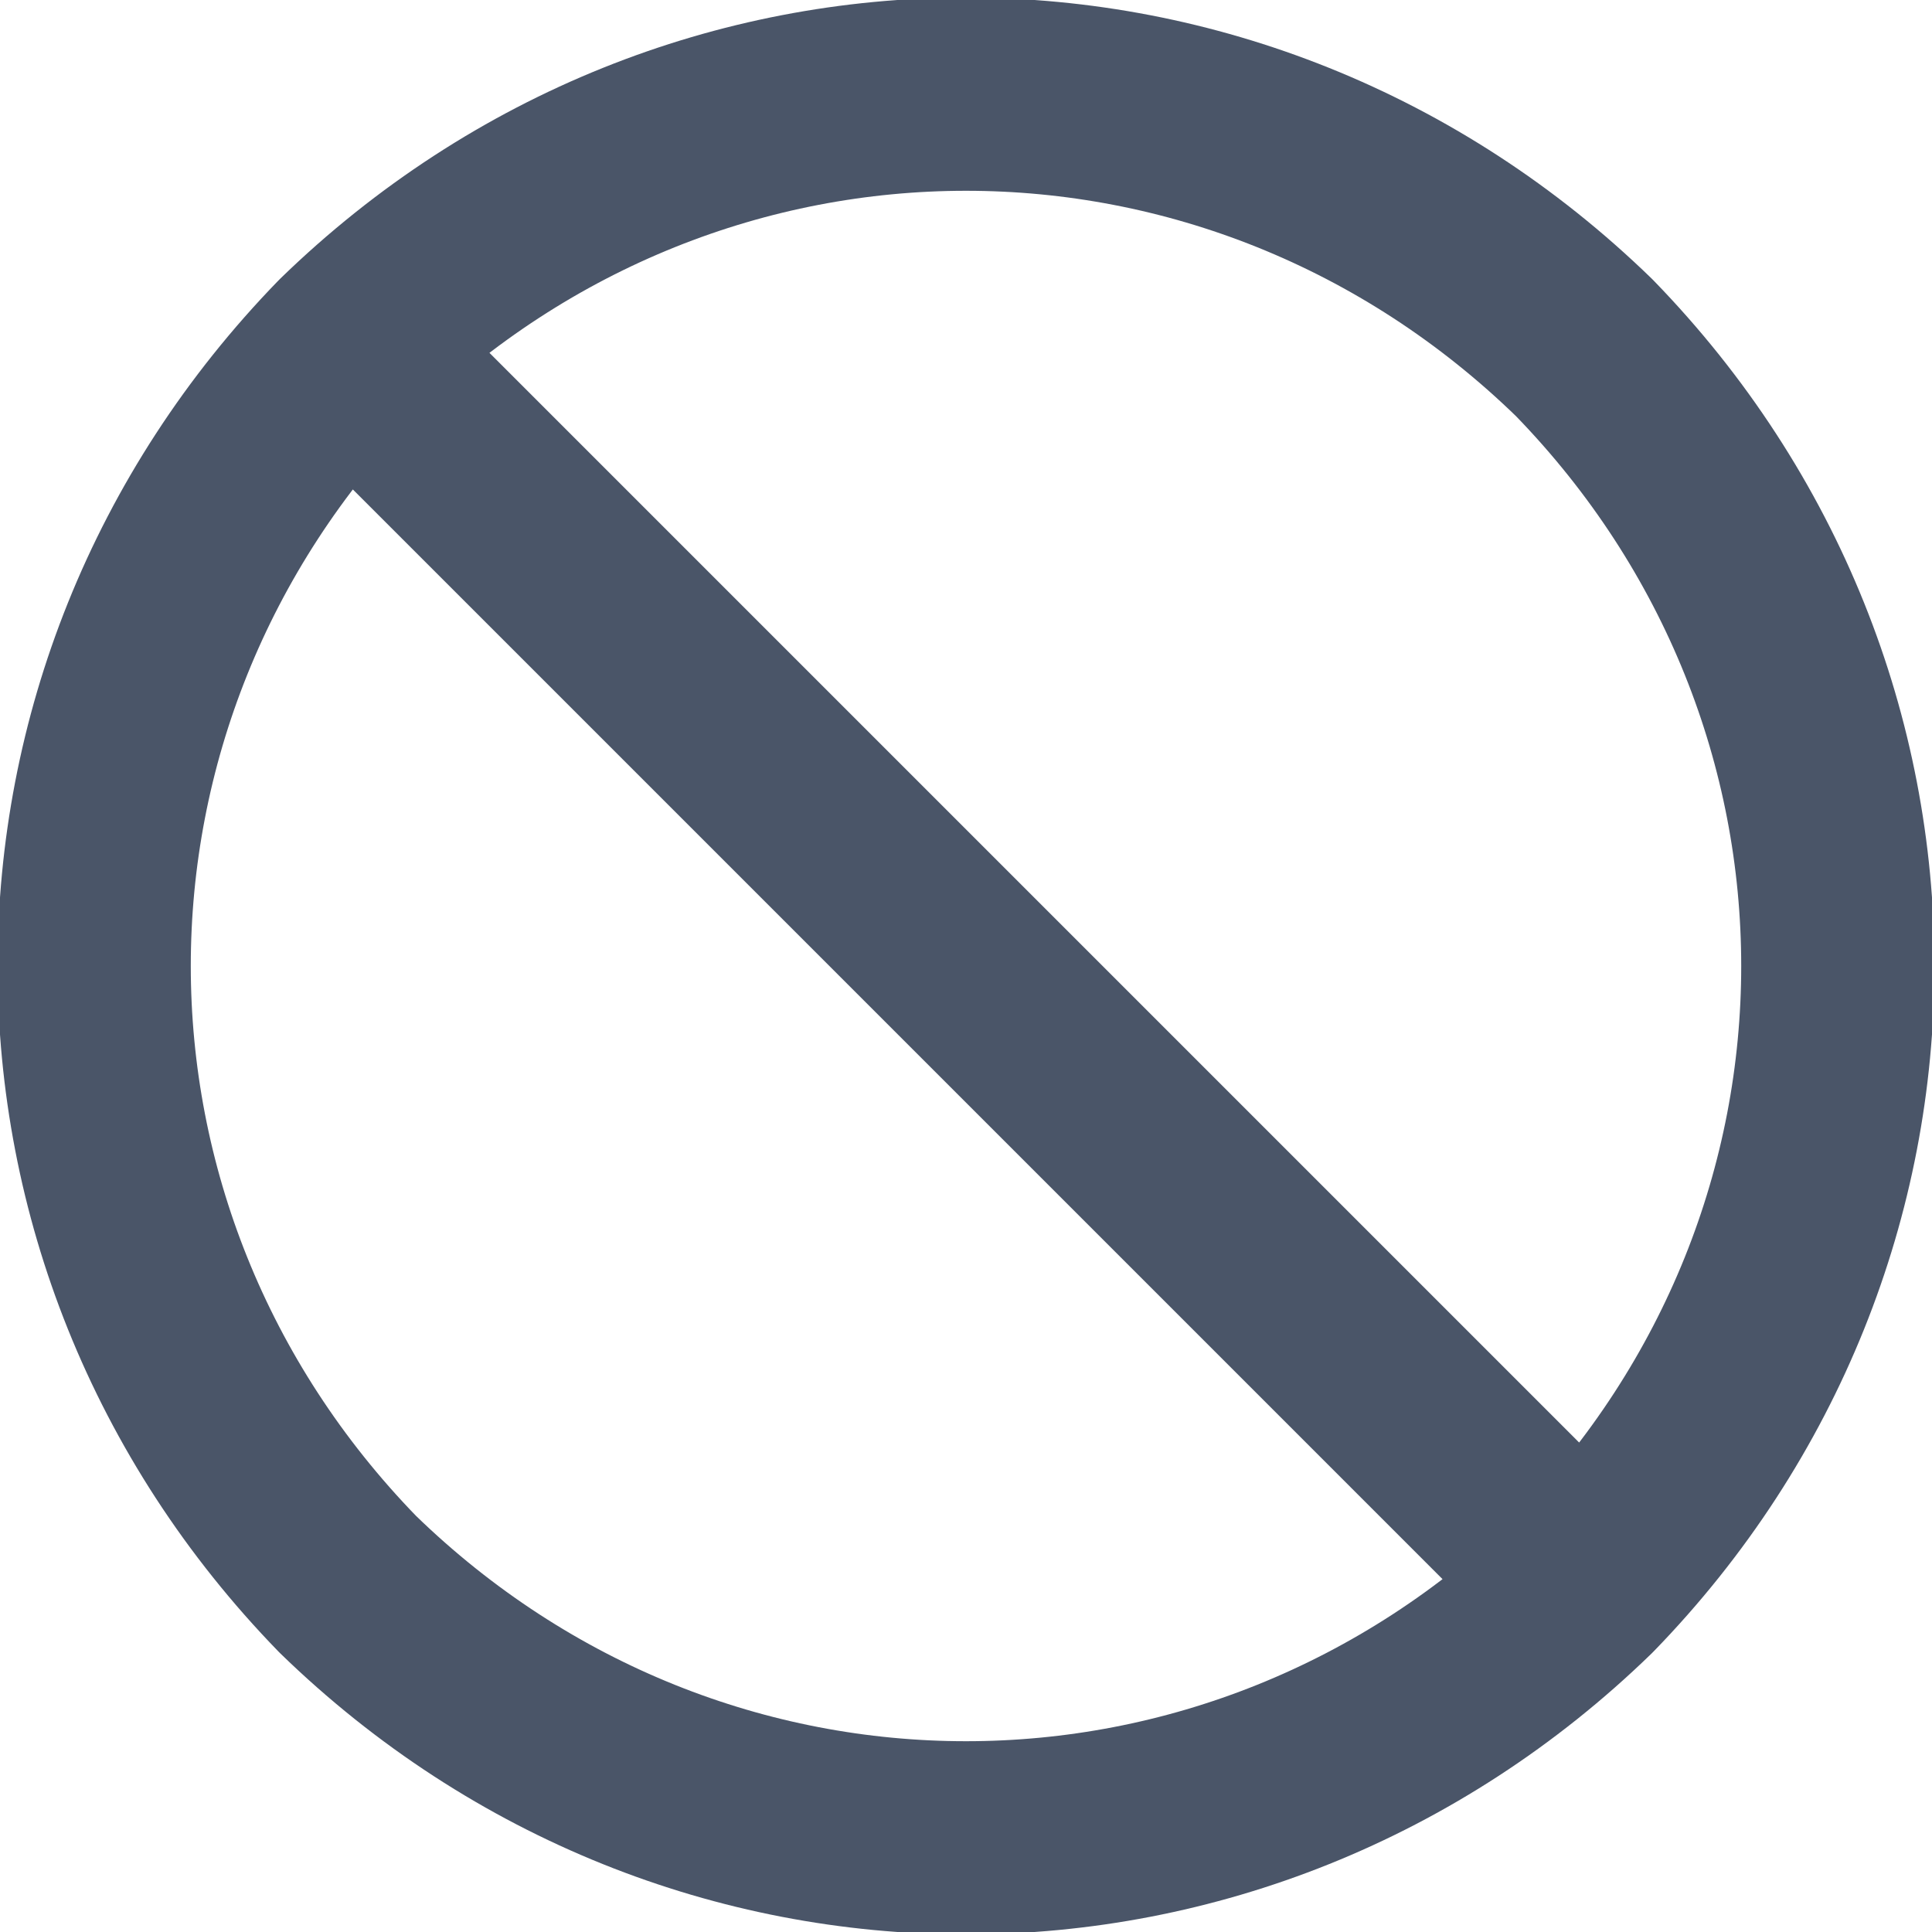 <svg version="1.2" xmlns="http://www.w3.org/2000/svg" viewBox="0 0 20 20" width="20" height="20">
	<title>Violations-svg</title>
	<style>
		.s0 { fill: none;stroke: #4a5568;stroke-linecap: round;stroke-linejoin: round;stroke-width: 2 } 
	</style>
	<path id="Layer" class="s0" d="m3.6 3.6c3.6-3.5 9.2-3.5 12.8 0 3.5 3.6 3.5 9.2 0 12.8m0 0c-3.6 3.5-9.2 3.5-12.8 0-3.5-3.6-3.5-9.2 0-12.8m12.8 12.8l-12.8-12.8"/>
</svg>